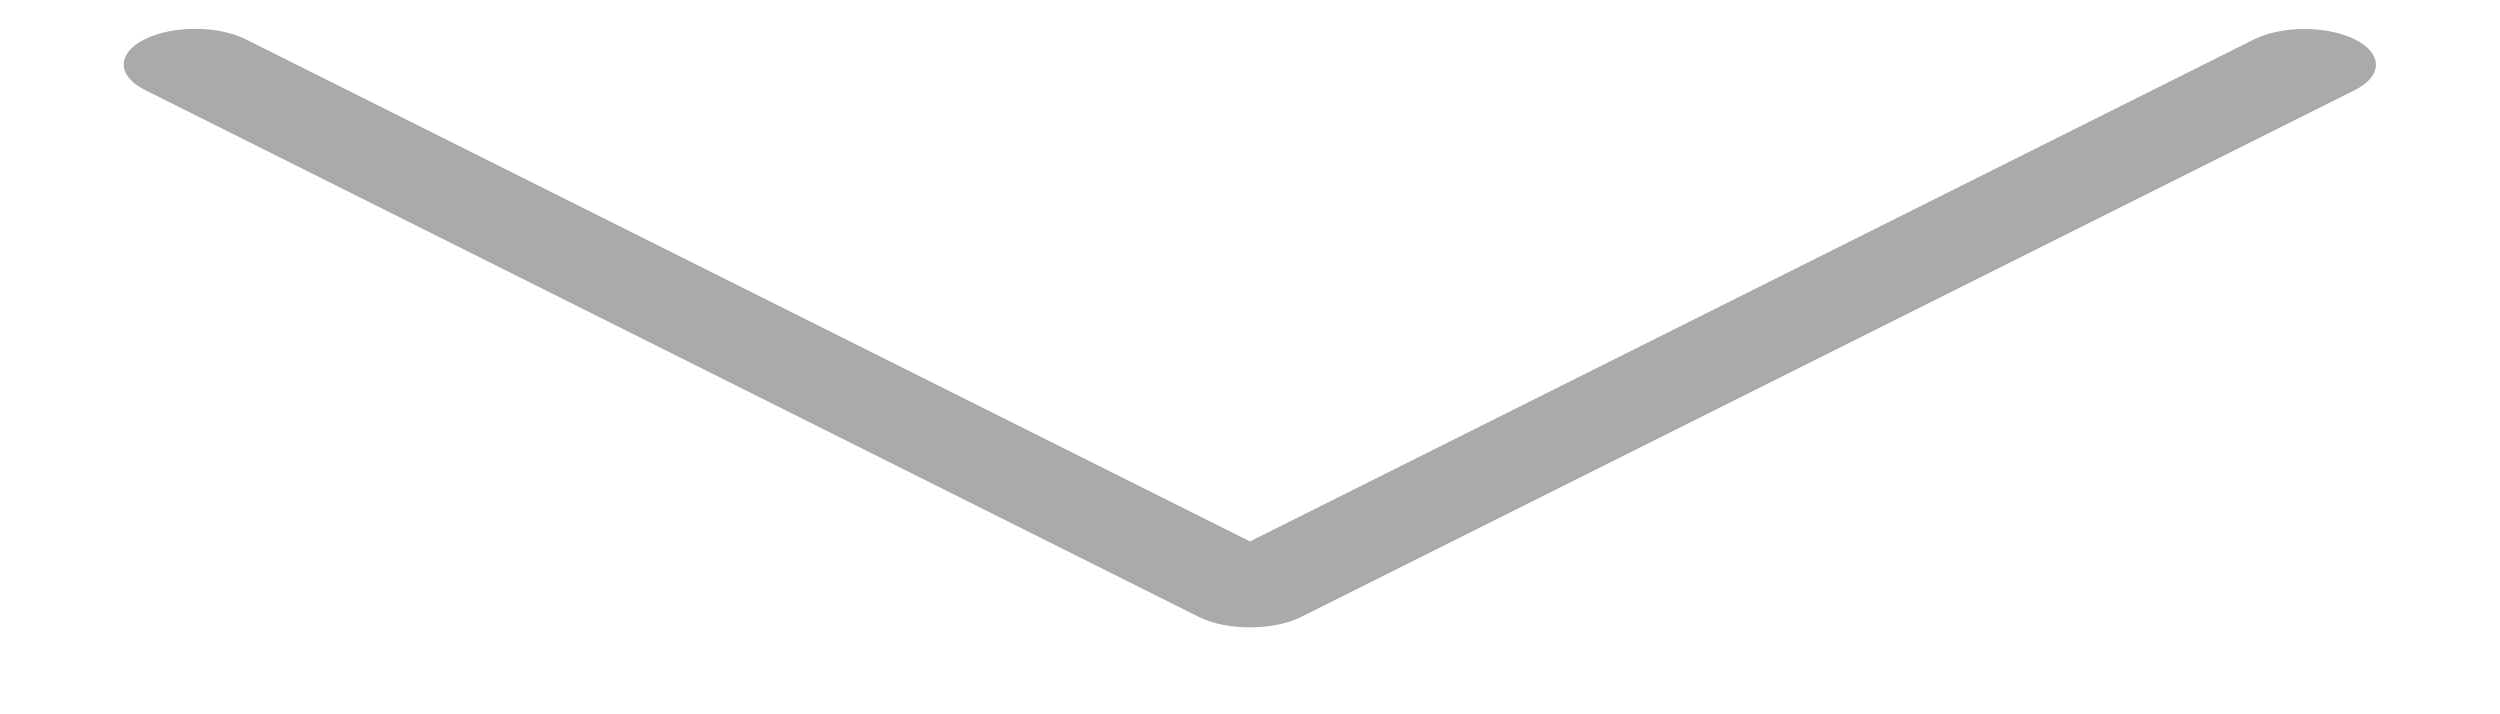 ﻿<?xml version="1.0" encoding="utf-8"?>
<svg version="1.1" xmlns:xlink="http://www.w3.org/1999/xlink" width="28px" height="8px" xmlns="http://www.w3.org/2000/svg">
  <g transform="matrix(1 0 0 1 -14 0 )">
    <path d="M 1.62 1.006  L 13.428 6.91  C 13.584 6.988  13.792 7.028  14 7.026  C 14.208 7.026  14.416 6.988  14.572 6.91  L 26.376 1.008  C 26.688 0.852  26.688 0.598  26.376 0.442  C 26.064 0.286  25.556 0.286  25.244 0.442  L 14 6.064  L 2.752 0.44  C 2.44 0.284  1.932 0.284  1.62 0.44  C 1.308 0.596  1.308 0.85  1.62 1.006  Z " fill-rule="nonzero" fill="#555555" stroke="none" fill-opacity="0.498" transform="matrix(1 0 0 1 14 0 )" />
  </g>
</svg>